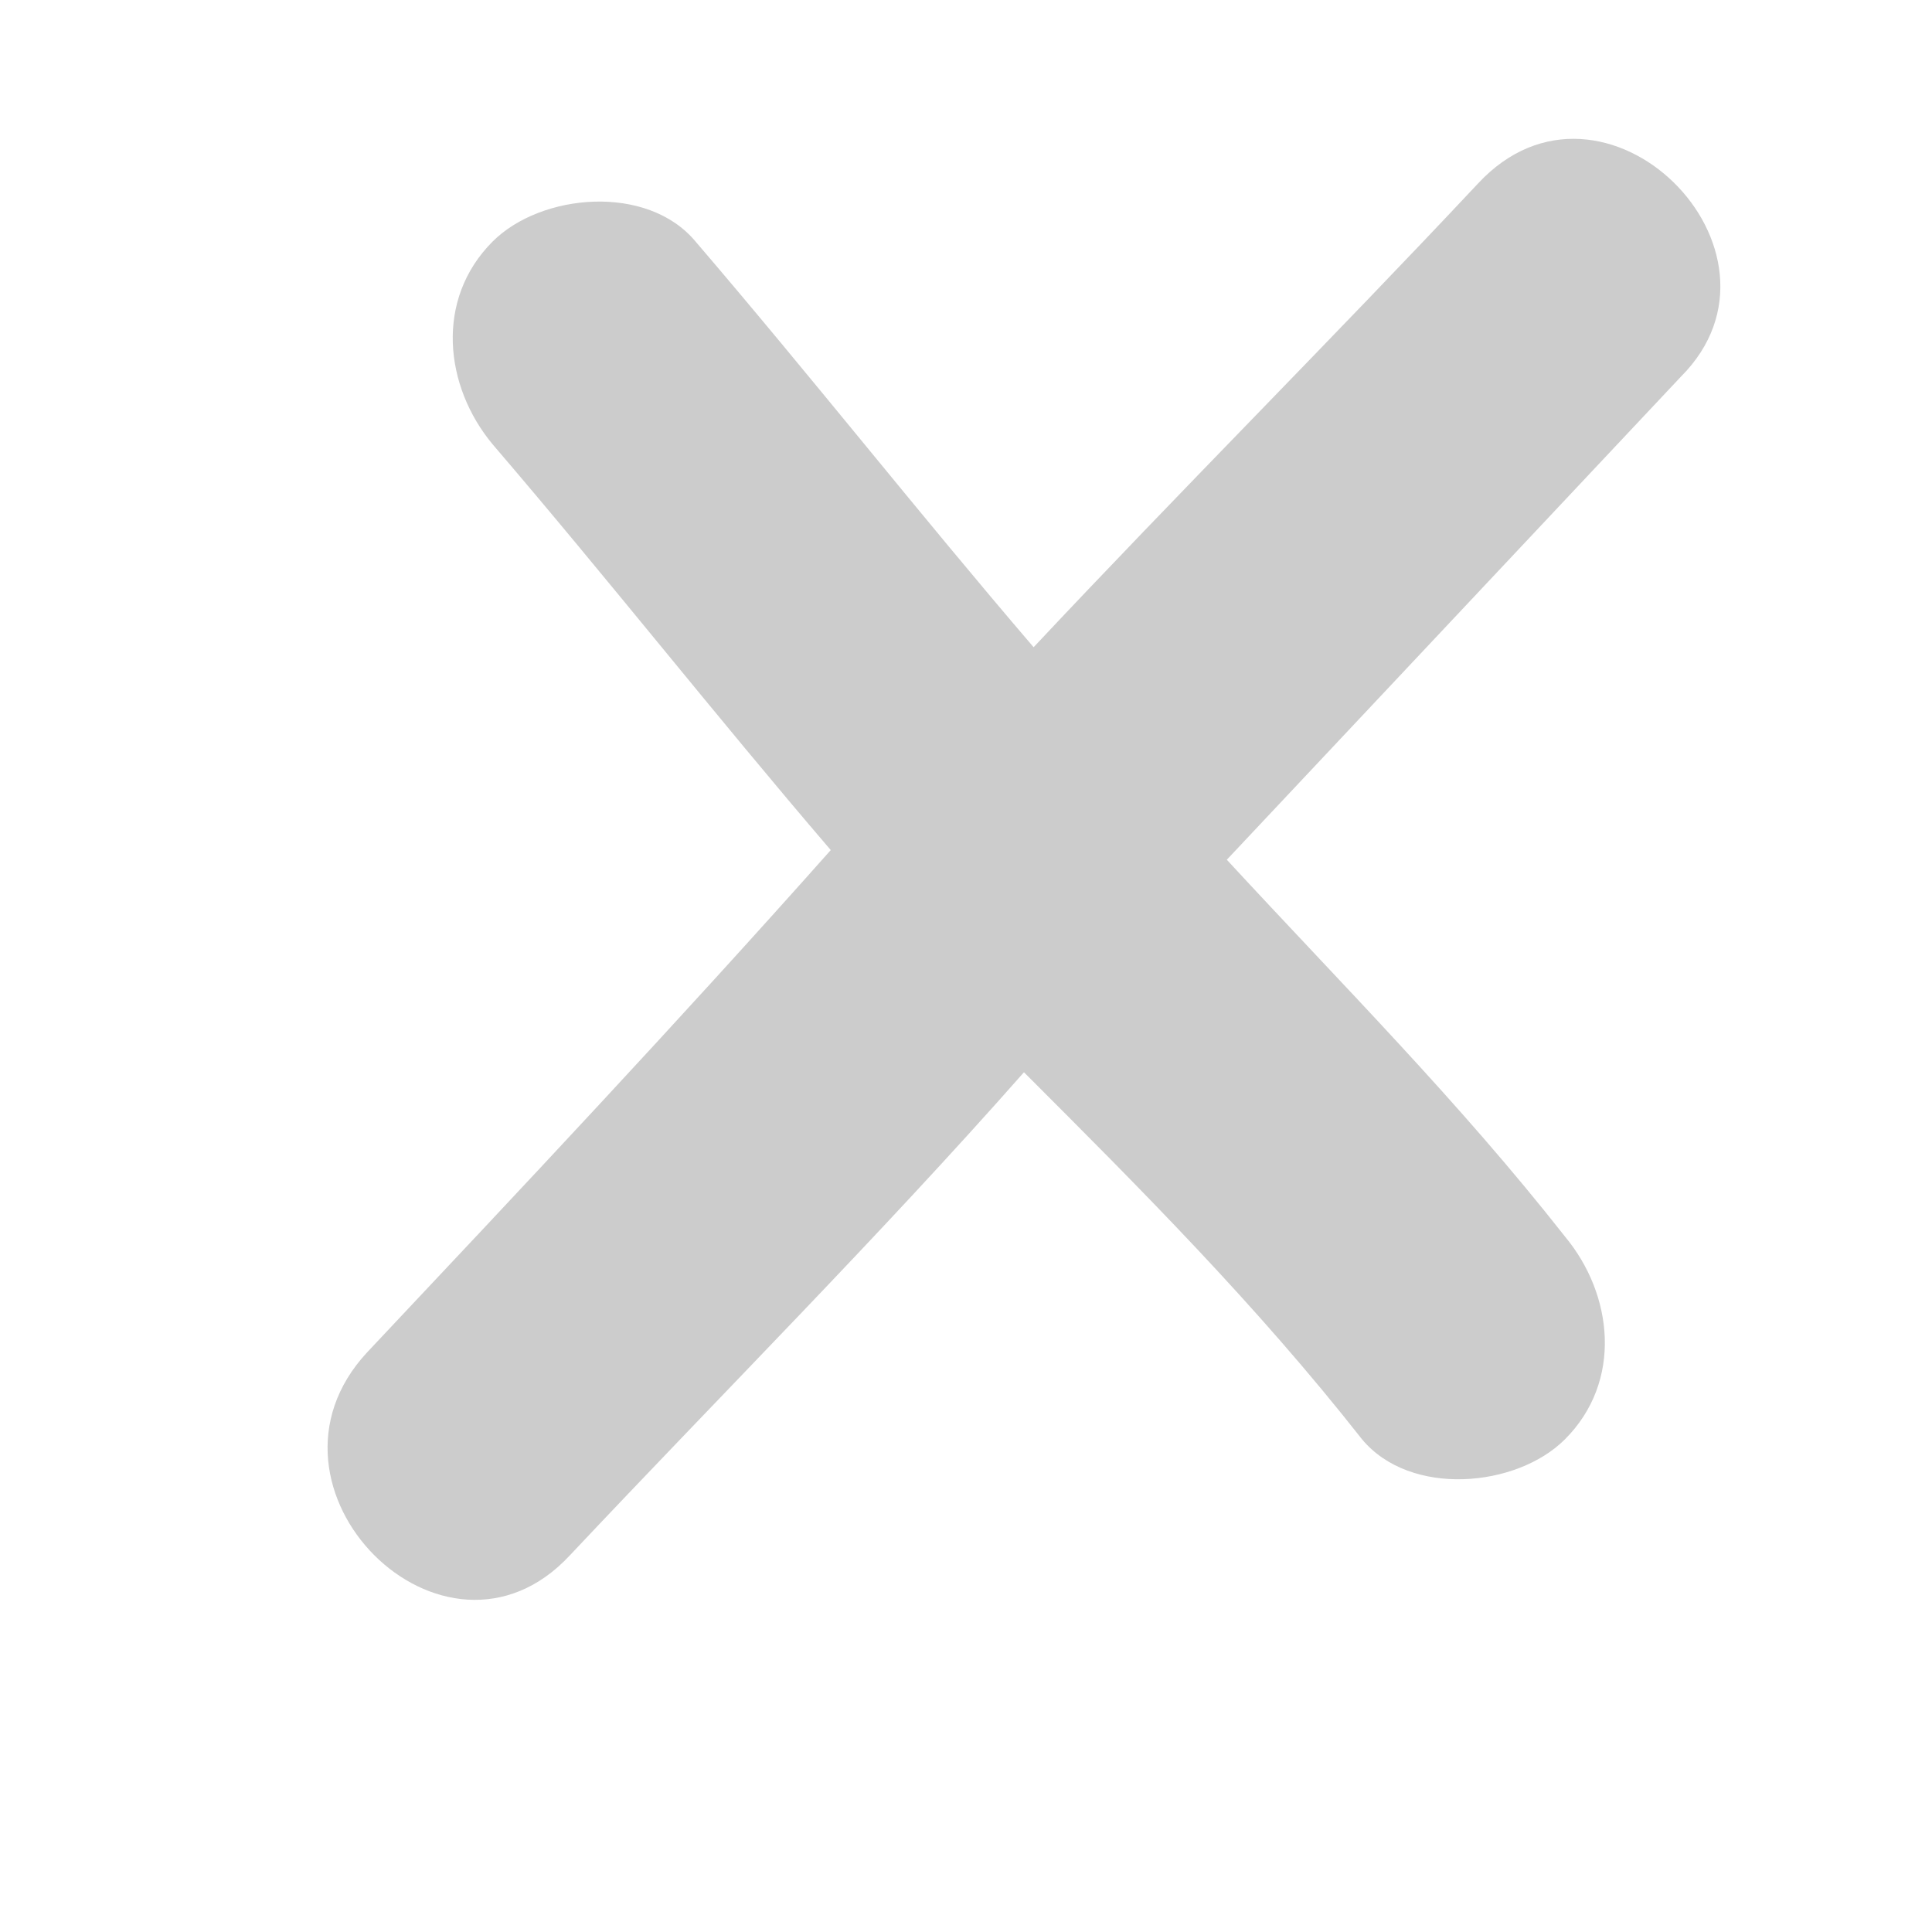<?xml version="1.0" encoding="utf-8"?>
<!-- Generator: Adobe Illustrator 25.2.3, SVG Export Plug-In . SVG Version: 6.00 Build 0)  -->
<svg version="1.1" id="Layer_1" xmlns="http://www.w3.org/2000/svg" xmlns:xlink="http://www.w3.org/1999/xlink" x="0px" y="0px"
	 viewBox="0 0 20 20" style="enable-background:new 0 0 20 20;" xml:space="preserve">
<style type="text/css">
	.st0{fill:#CCCCCC;}
</style>
<path class="st0" d="M15.3,1.9c-1.5,1.6-3.1,3.2-4.6,4.8C9.5,5.3,8.4,3.9,7.2,2.5C6.7,1.9,5.6,2,5.1,2.5C4.5,3.1,4.6,4,5.1,4.6
	c1.2,1.4,2.3,2.8,3.5,4.2C7,10.6,5.4,12.3,3.8,14c-1.3,1.4,0.8,3.5,2.1,2.1c1.6-1.7,3.2-3.3,4.7-5c1.2,1.2,2.4,2.4,3.5,3.8
	c0.5,0.6,1.6,0.5,2.1,0c0.6-0.6,0.5-1.5,0-2.1c-1.1-1.4-2.3-2.6-3.5-3.9c1.6-1.7,3.1-3.3,4.7-5C18.7,2.6,16.6,0.5,15.3,1.9z"/>
</svg>
